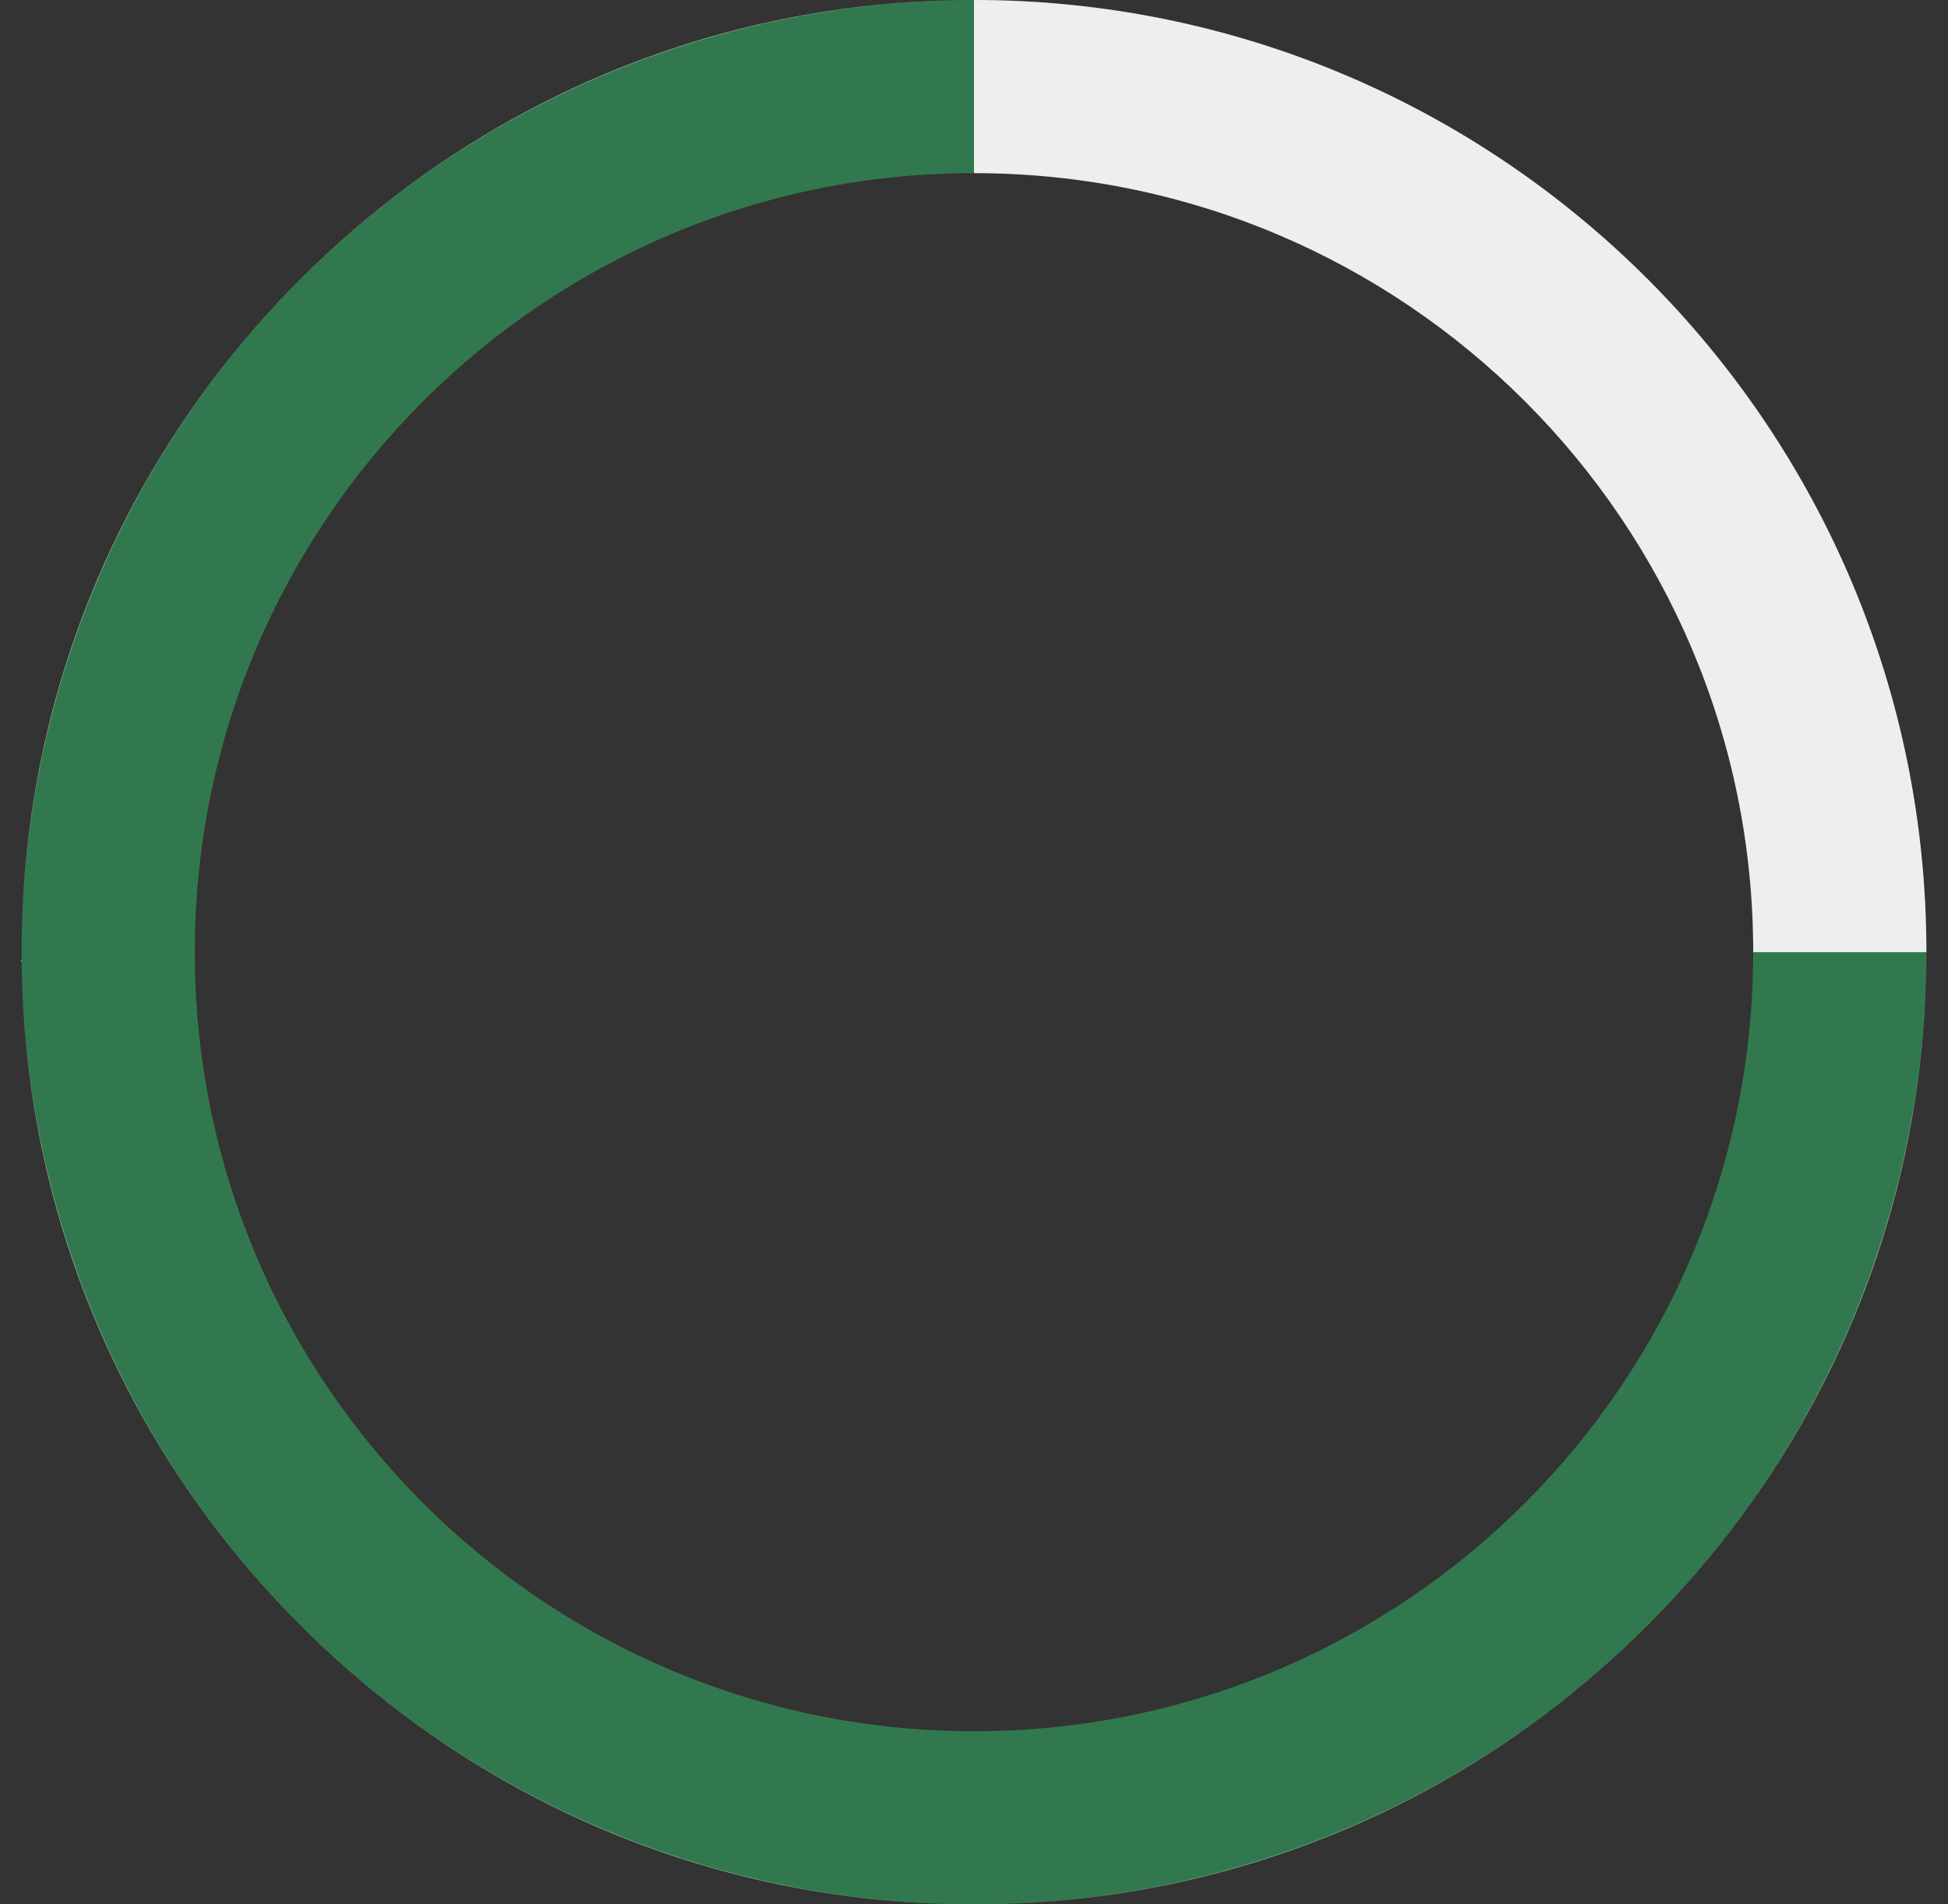 <svg width="45" height="44" viewBox="0 0 45 44" fill="none" xmlns="http://www.w3.org/2000/svg">
<rect x="0" y="0" width="45" height="44" fill="#333333" stroke="none"/>
<path fill-rule="evenodd" clip-rule="evenodd" d="M22.5 40C32.441 40 40.5 31.941 40.5 22C40.5 12.059 32.441 4 22.5 4C12.559 4 4.5 12.059 4.5 22C4.5 31.941 12.559 40 22.5 40ZM22.5 44C34.65 44 44.5 34.15 44.5 22C44.5 9.85 34.65 0 22.5 0C10.35 0 0.5 9.85 0.5 22C0.5 34.15 10.35 44 22.5 44Z" fill="#32784E"/>
<path fill-rule="evenodd" clip-rule="evenodd" d="M40.793 34.223C43.21 30.605 44.501 26.351 44.501 22C44.501 34.105 34.724 43.927 22.636 44C25.465 43.983 28.279 43.419 30.919 42.326C34.939 40.661 38.375 37.841 40.793 34.223ZM22.346 44C20.963 43.99 19.578 43.85 18.208 43.578C13.959 42.733 10.055 40.652 6.984 37.597C10.928 41.521 16.352 43.959 22.346 44ZM6.747 37.357C2.915 33.427 0.541 28.068 0.501 22.155C0.51 23.538 0.65 24.923 0.923 26.292C1.753 30.468 3.778 34.311 6.747 37.357ZM0.5 21.862C0.518 19.033 1.082 16.22 2.175 13.581C3.84 9.561 6.66 6.125 10.278 3.708C13.896 1.29 18.149 0 22.5 0V4C32.441 4 40.501 12.059 40.501 22H44.501C44.501 9.85 34.651 0 22.5 0C10.396 0 0.575 9.775 0.5 21.862Z" fill="#EEEEEE"/>
</svg>